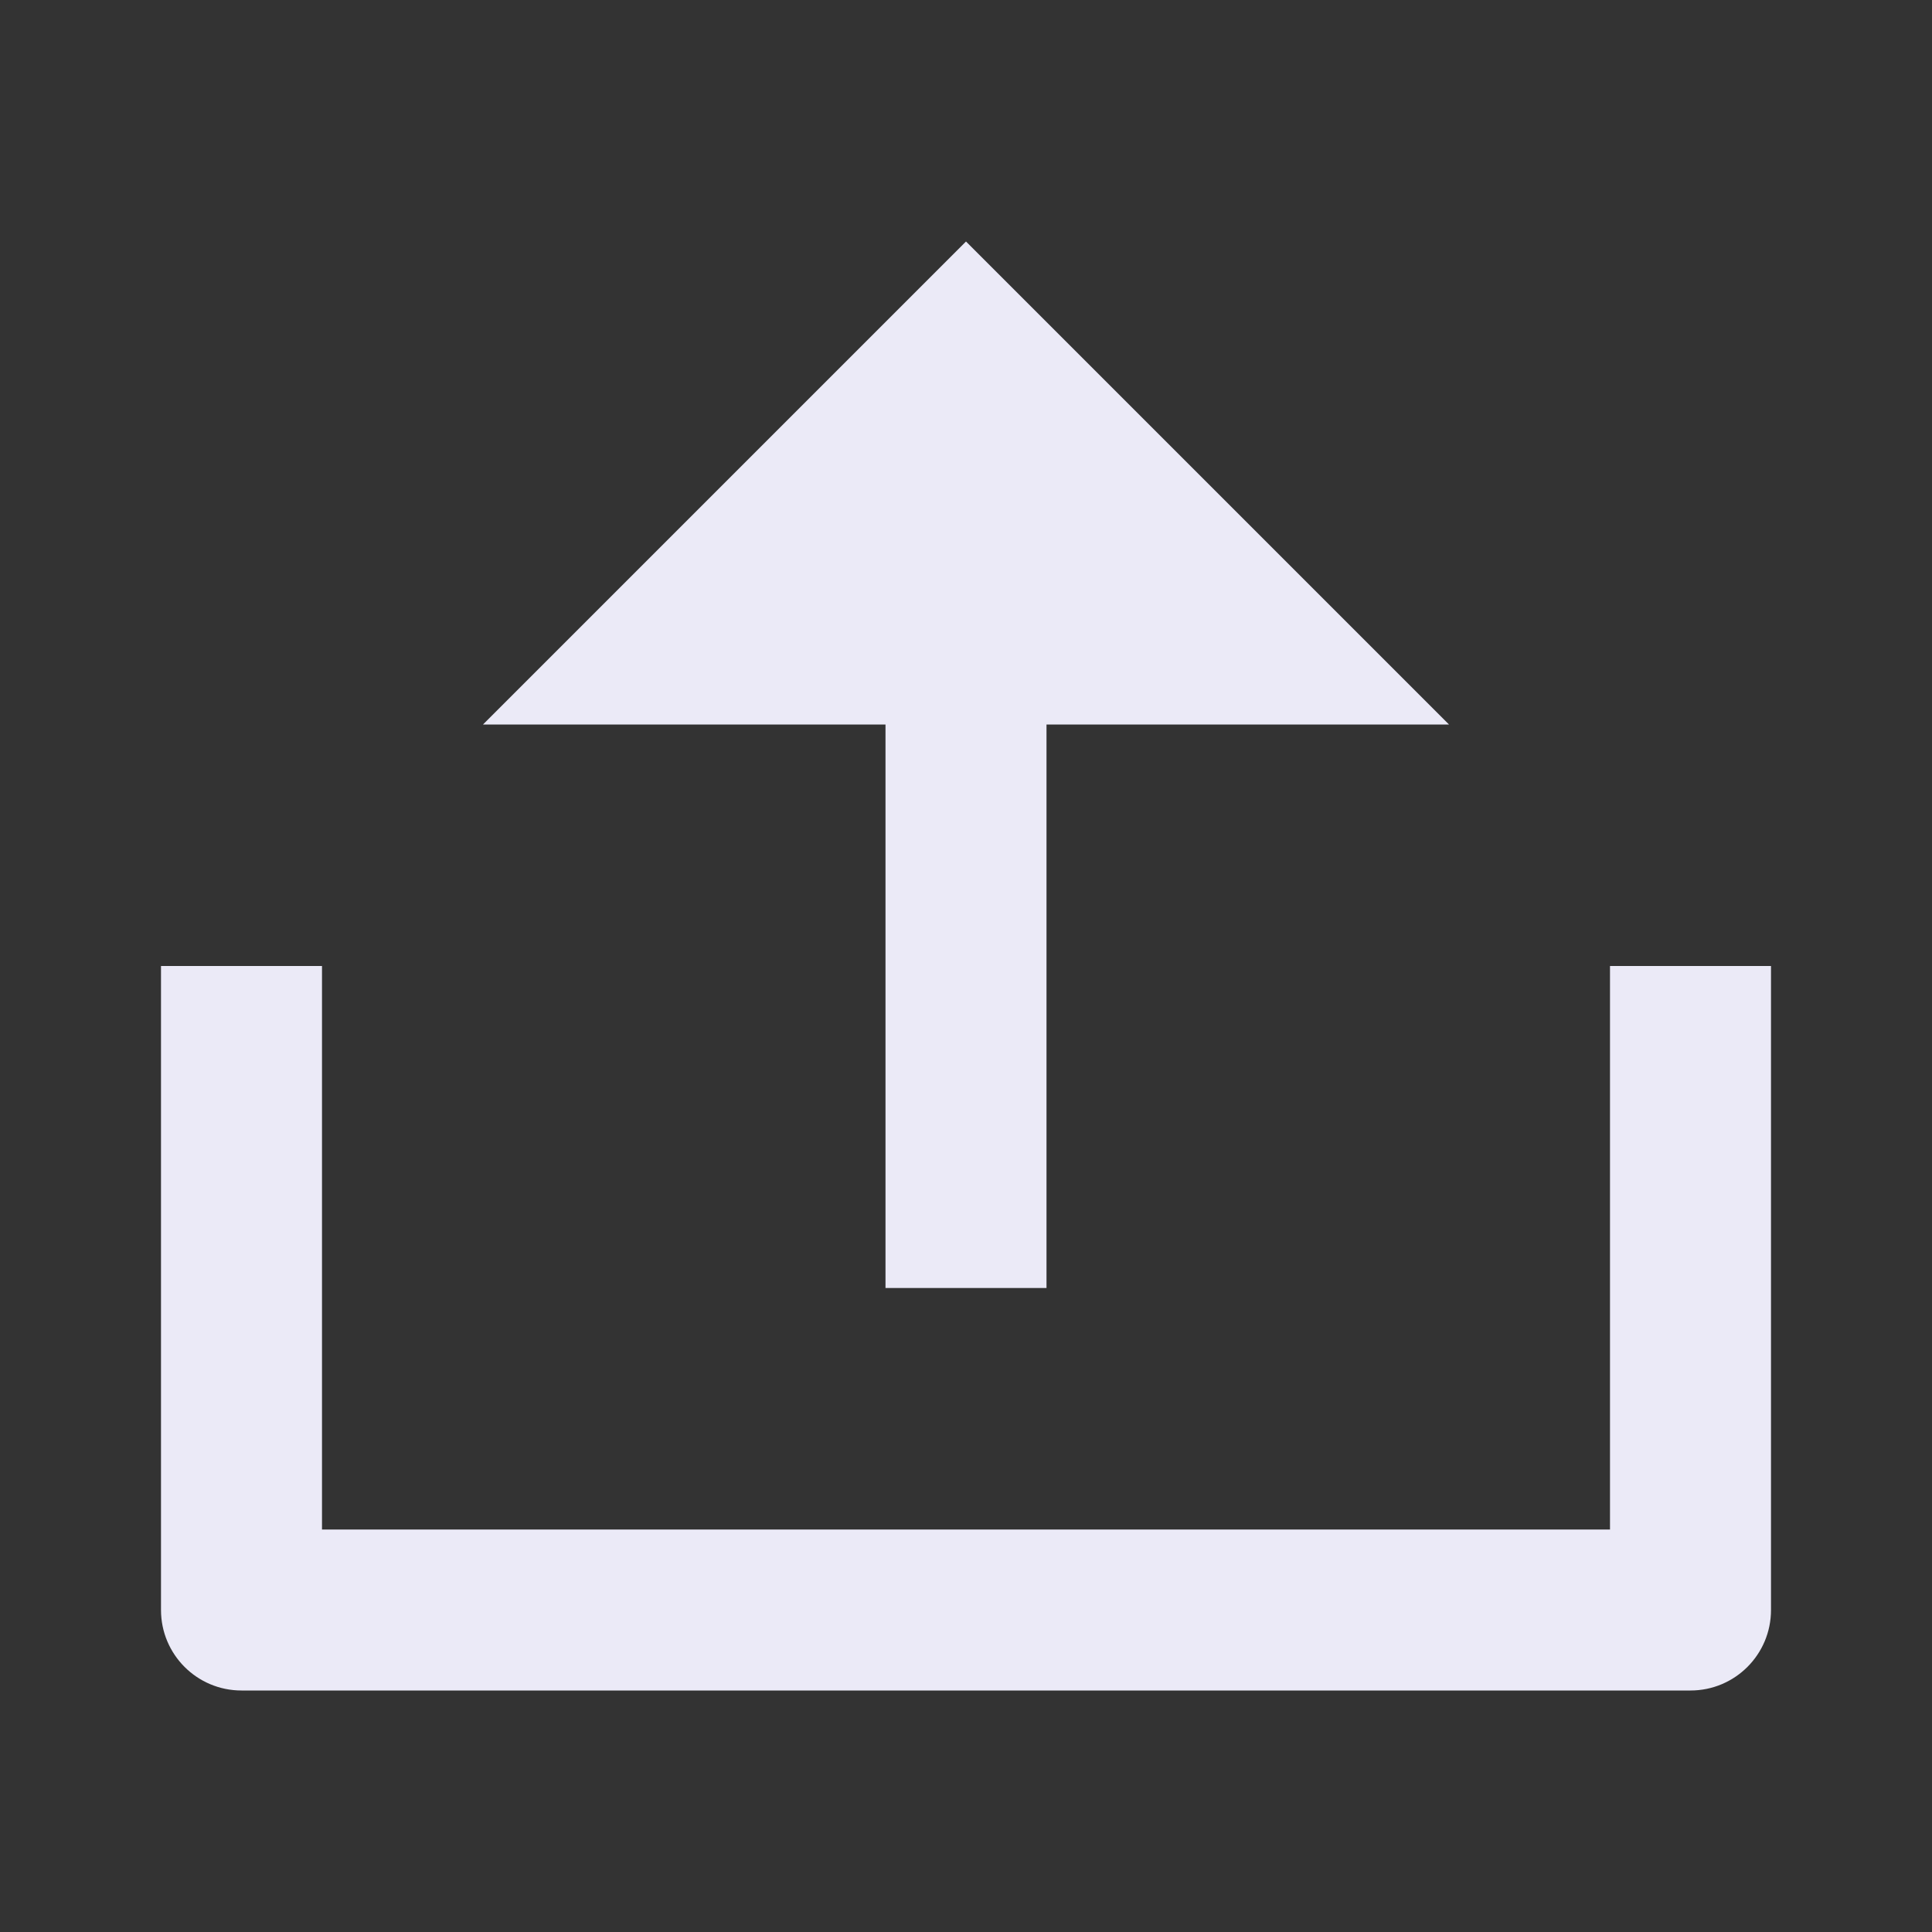 <svg width="54" height="54" viewBox="0 0 54 54" fill="none" xmlns="http://www.w3.org/2000/svg">
<rect x="0" y="0" width="54" height="54" fill="#333333" stroke="none"/>
<path d="M9 42.75H45V27H49.5V45C49.5 46.243 48.493 47.25 47.25 47.25H6.75C5.507 47.25 4.5 46.243 4.5 45V27H9V42.75ZM29.25 20.25V36H24.75V20.25H13.5L27 6.75L40.5 20.25H29.25Z" fill="#EBEAF7"/>
</svg>
